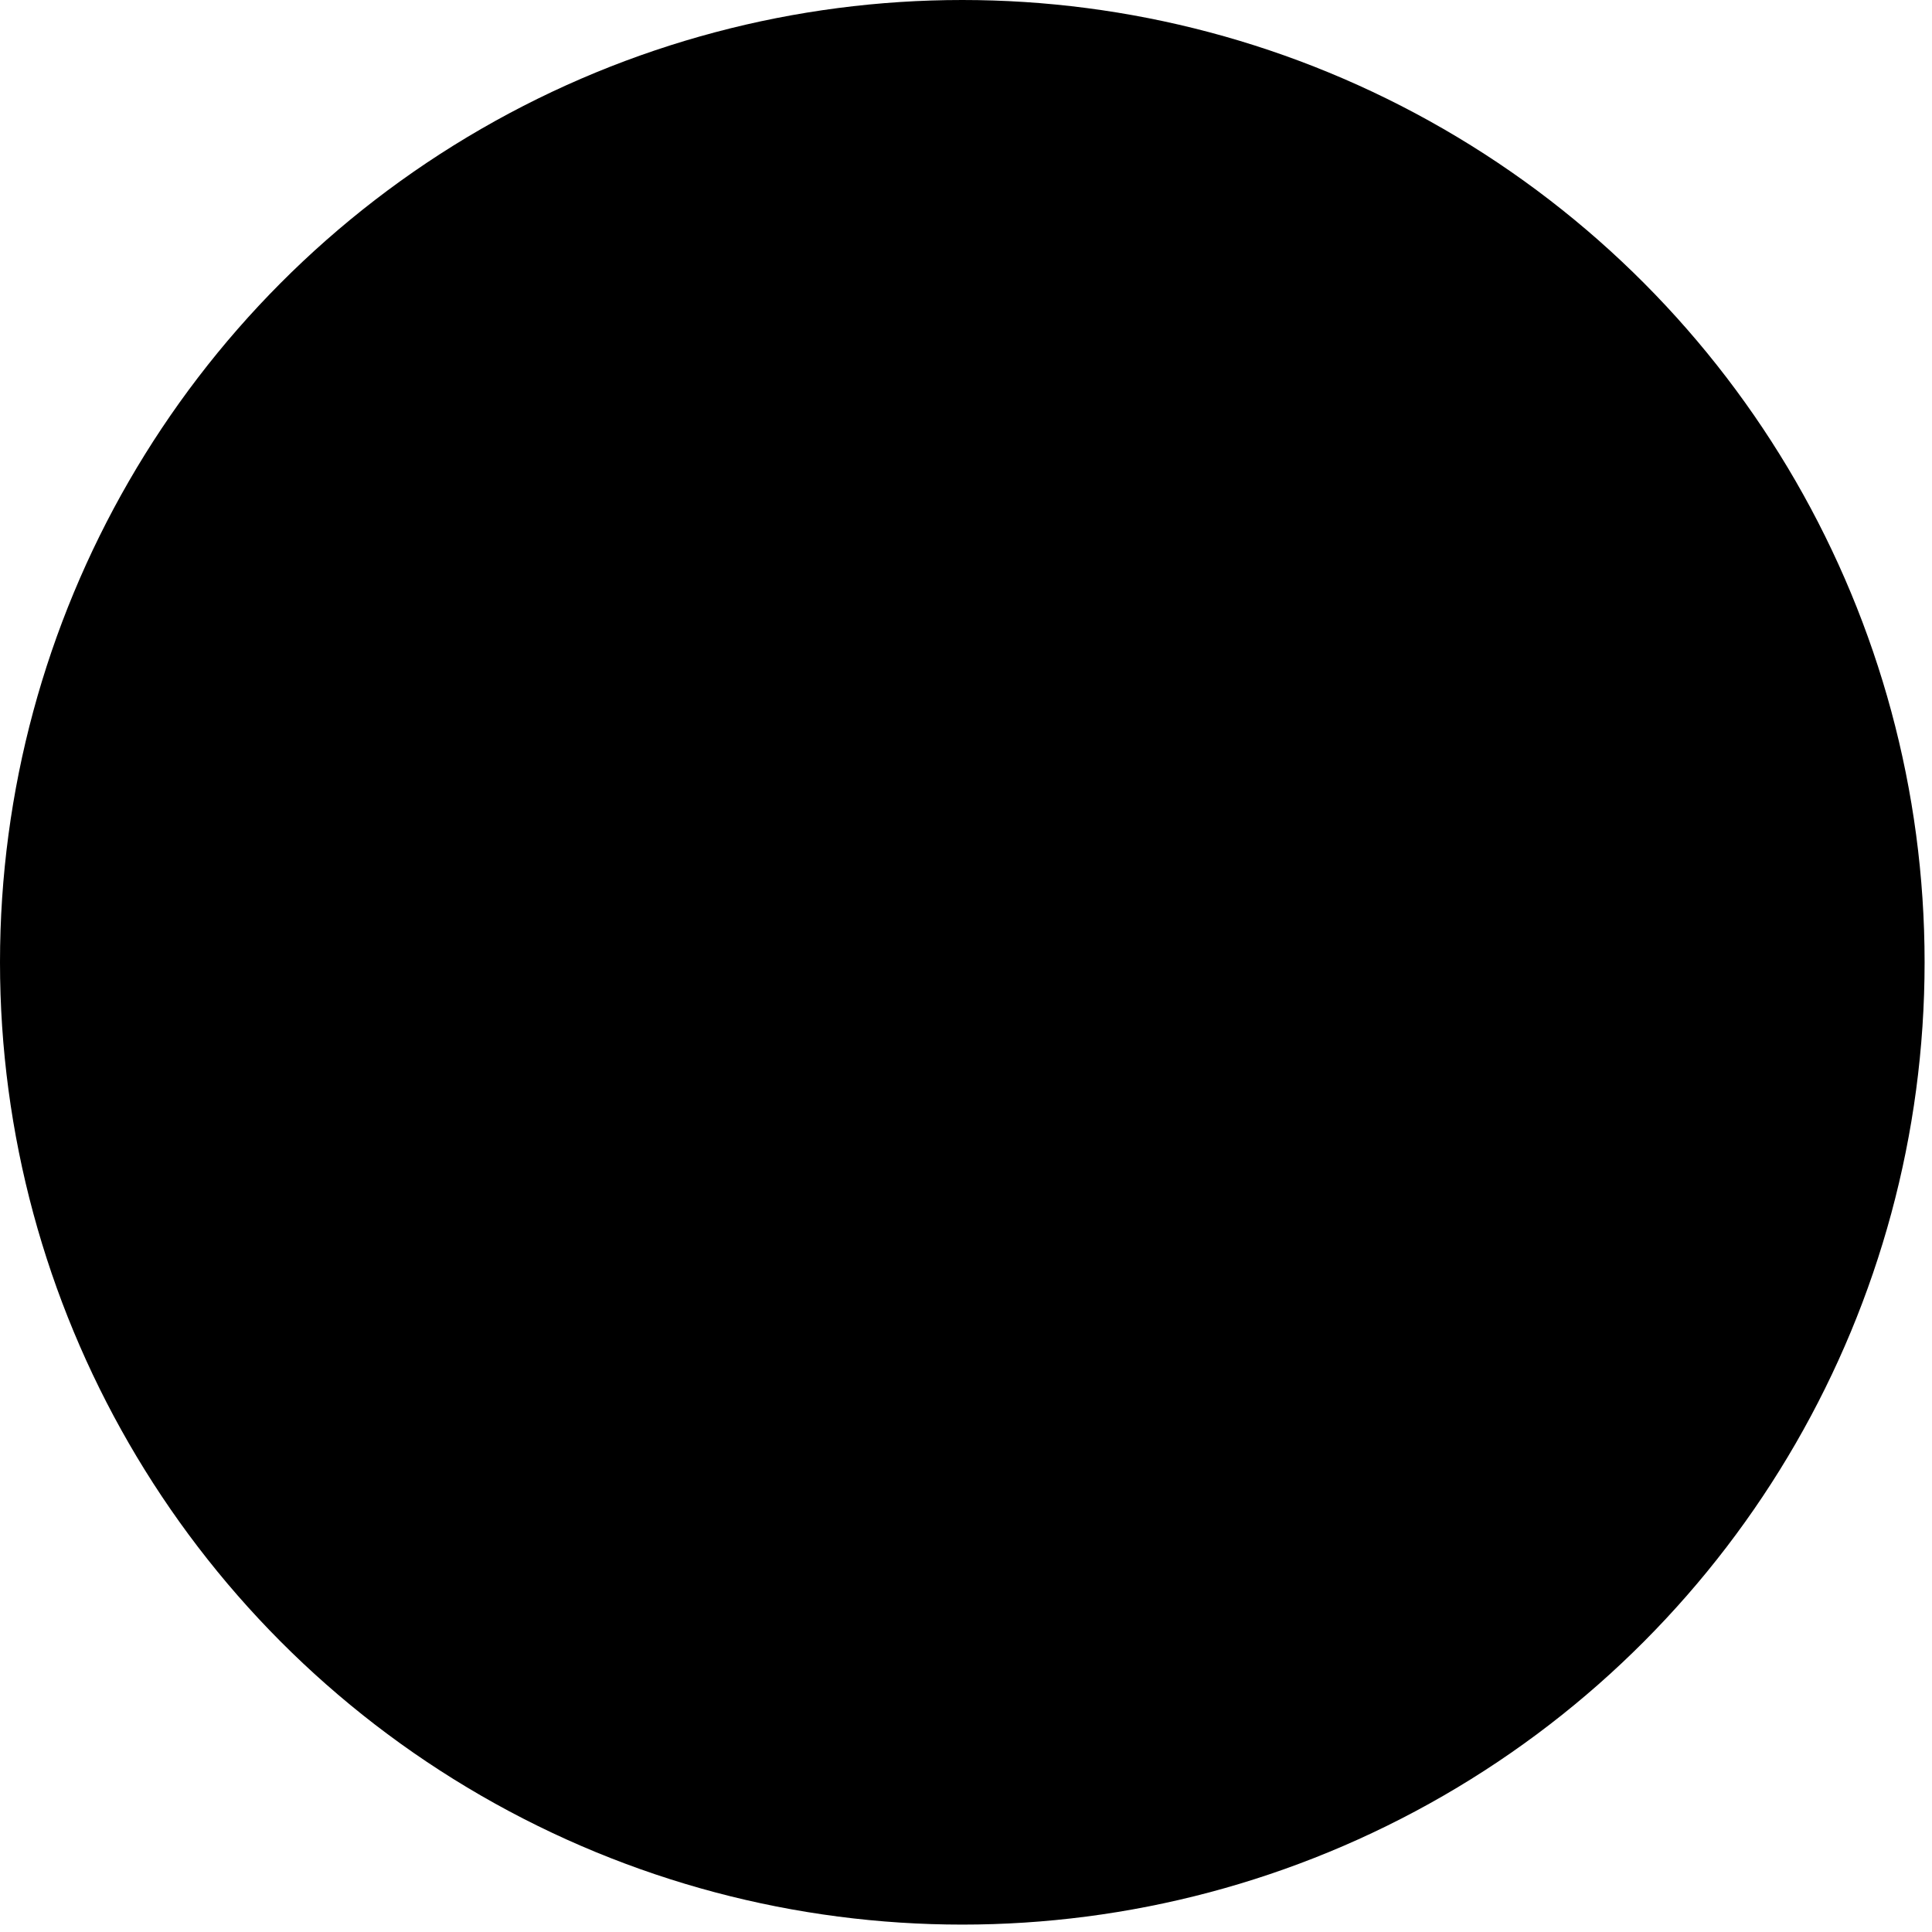 <svg xmlns="http://www.w3.org/2000/svg" viewBox="0 0 26.1 26.1"><title>Live Demo</title><g id="Layer_2" data-name="Layer 2"><g id="Main"><circle class="project-button-background" cx="13" cy="13" r="13"/><path class="project-button-main" d="M15.4,10.6a5.1,5.1,0,0,1,0,7.3h0l-2.2,2.3a5.2,5.2,0,0,1-7.3,0,5,5,0,0,1,0-7.3l1.2-1.2c.4-.4.9-.2.9.3a11.6,11.6,0,0,0,.4,1.8.7.7,0,0,1-.2.6l-.4.4a2.4,2.4,0,0,0,0,3.5,2.4,2.4,0,0,0,3.4,0L13.5,16a2.3,2.3,0,0,0,0-3.4q-.1-.3-.3-.3a.5.5,0,0,1-.3-.5,1.4,1.4,0,0,1,.4-1l.7-.7a.5.5,0,0,1,.7,0,1.8,1.8,0,0,1,.7.5Zm4.8-4.7a5,5,0,0,0-7.3,0L10.6,8.1h0a5.2,5.2,0,0,0,0,7.3l.7.6a.6.6,0,0,0,.7,0l.7-.8a1,1,0,0,0,.4-1,.4.4,0,0,0-.2-.4l-.3-.3a2.3,2.3,0,0,1,0-3.4l2.2-2.3a2.4,2.4,0,0,1,3.5,0,2.5,2.5,0,0,1,0,3.5l-.5.4a.6.6,0,0,0-.1.6,4.8,4.8,0,0,1,.3,1.8c0,.4.6.6,1,.3l1.2-1.2a5.2,5.2,0,0,0,0-7.3Z"/></g></g></svg>